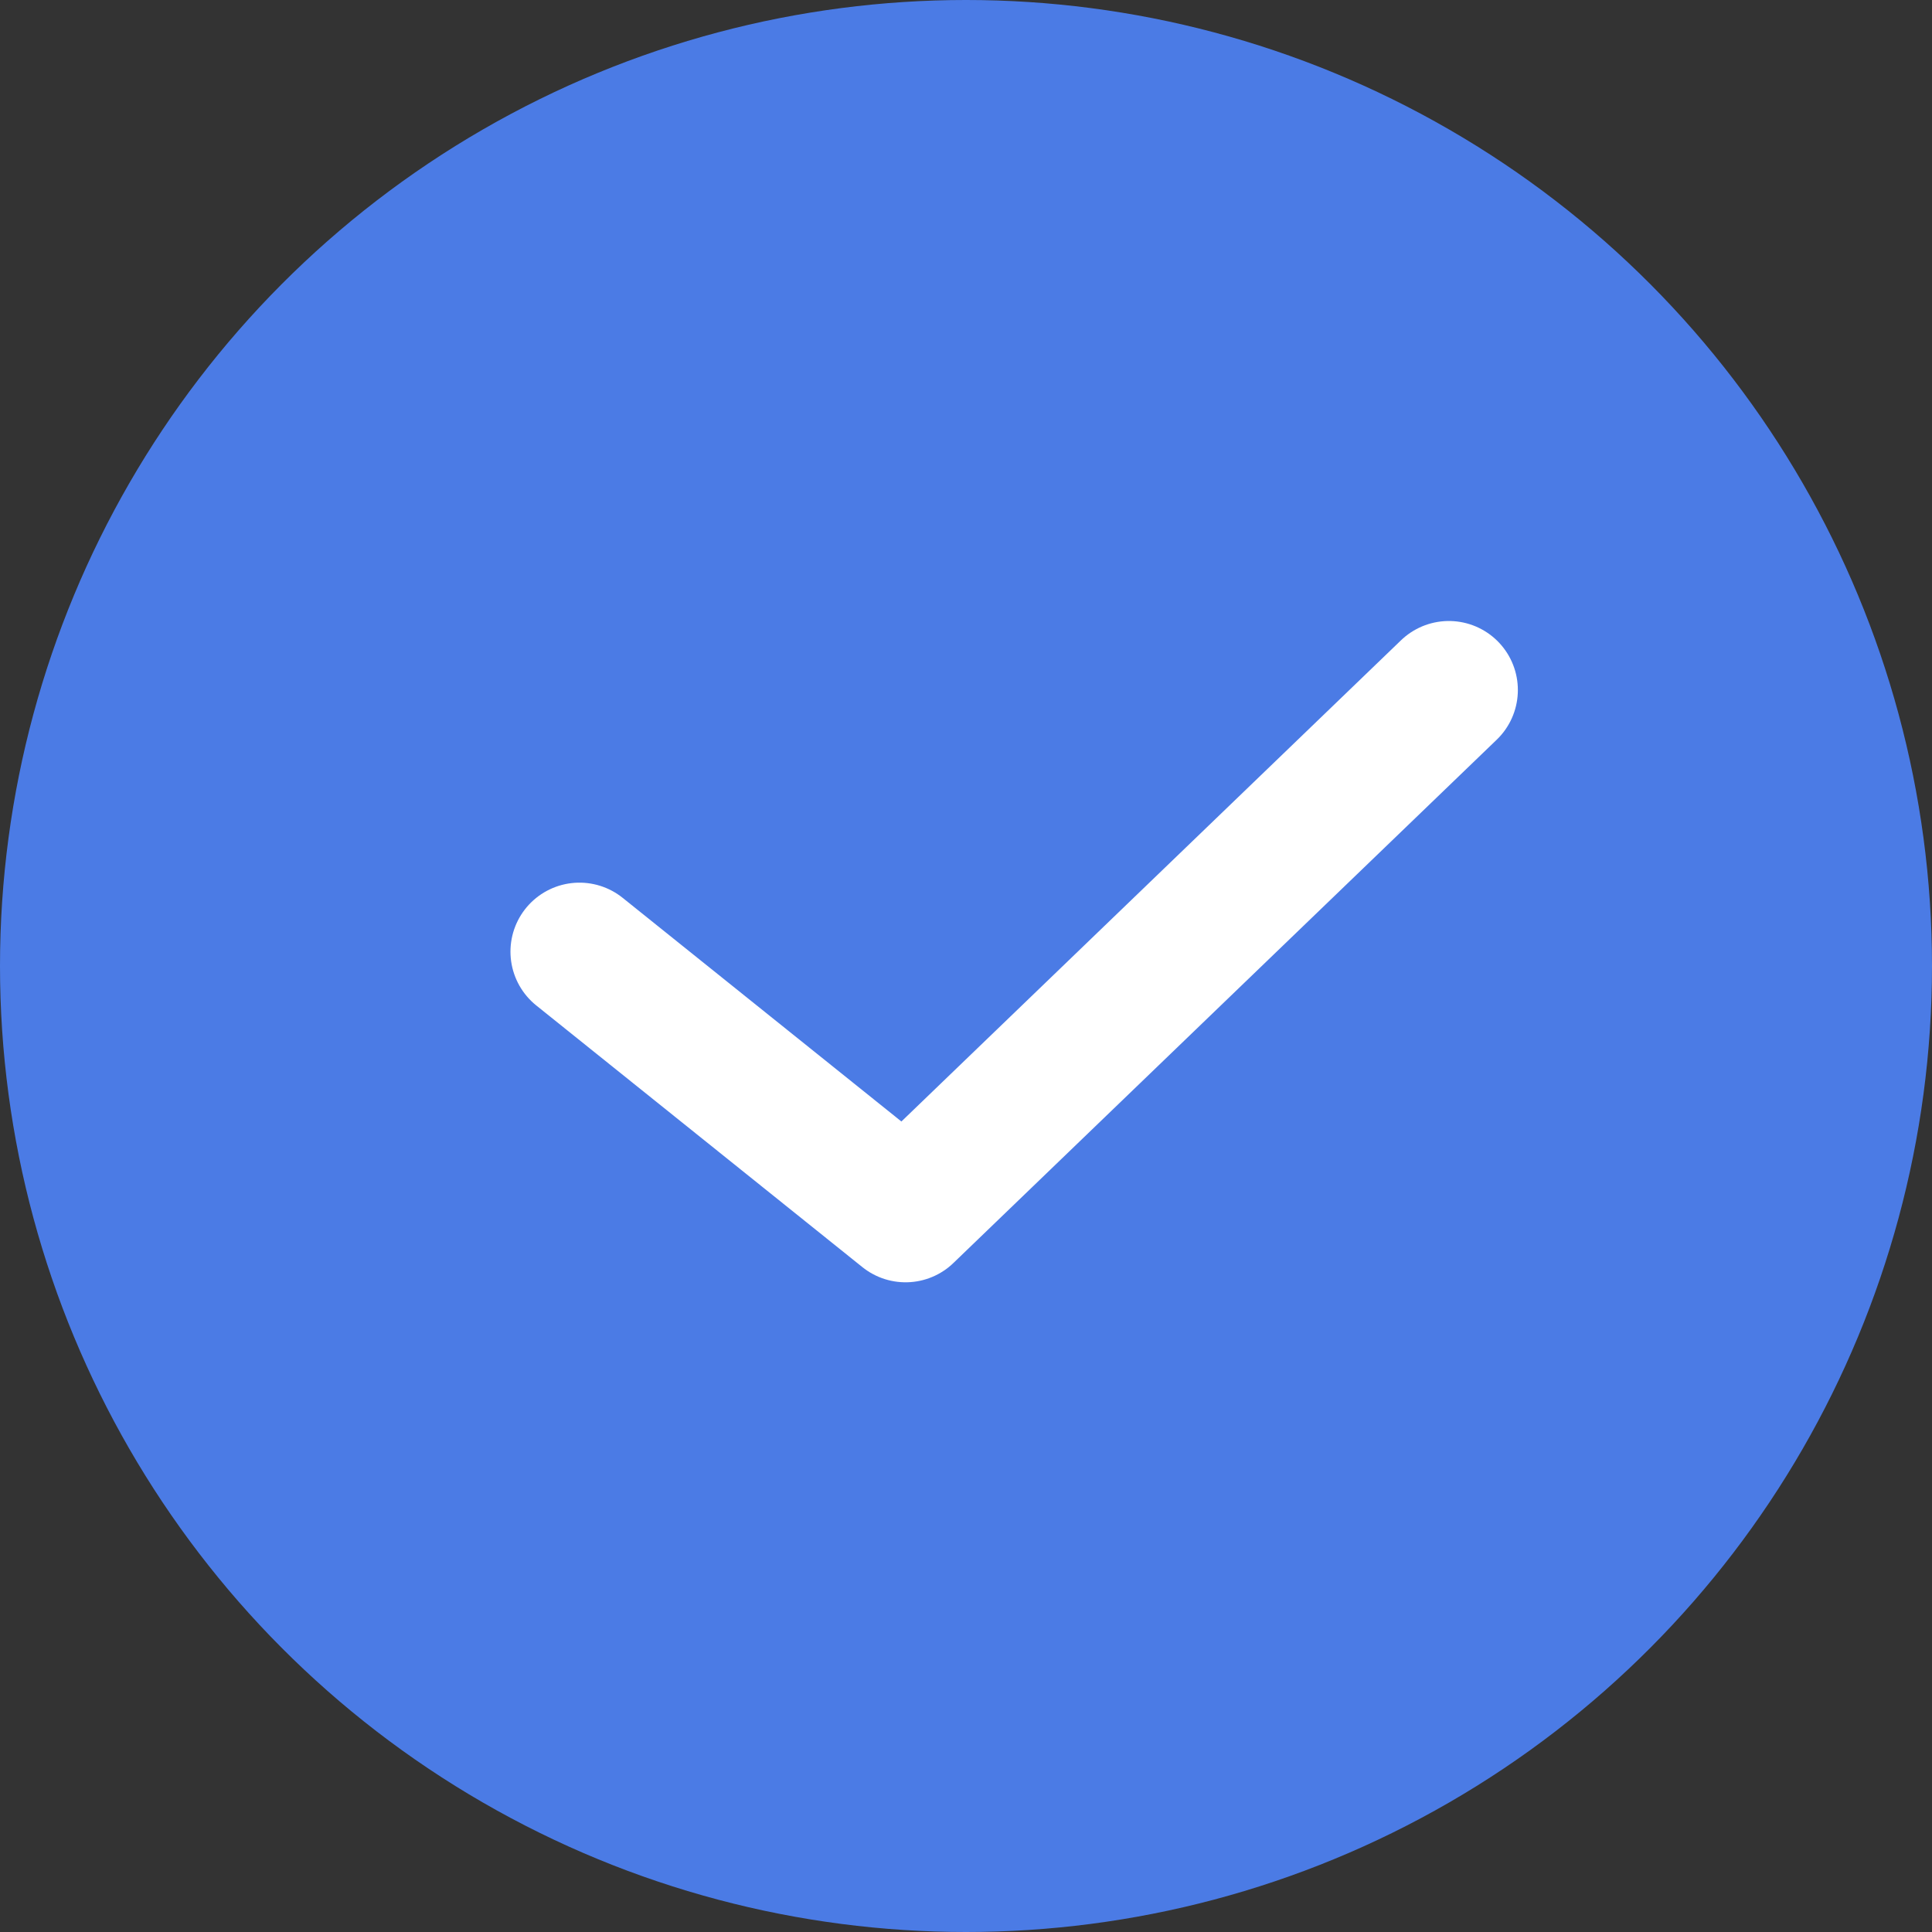 <svg width="14" height="14" viewBox="0 0 14 14" fill="none" xmlns="http://www.w3.org/2000/svg">
    <rect x="0" y="0" width="14" height="14" fill="#333333" stroke="none"/>
    <circle cx="7" cy="7" r="7" fill="#4B7BE5"/>
    <path d="M4.199 6.896L6.562 8.792L10.499 5" stroke="white" stroke-linecap="round" stroke-linejoin="round"/>
</svg>